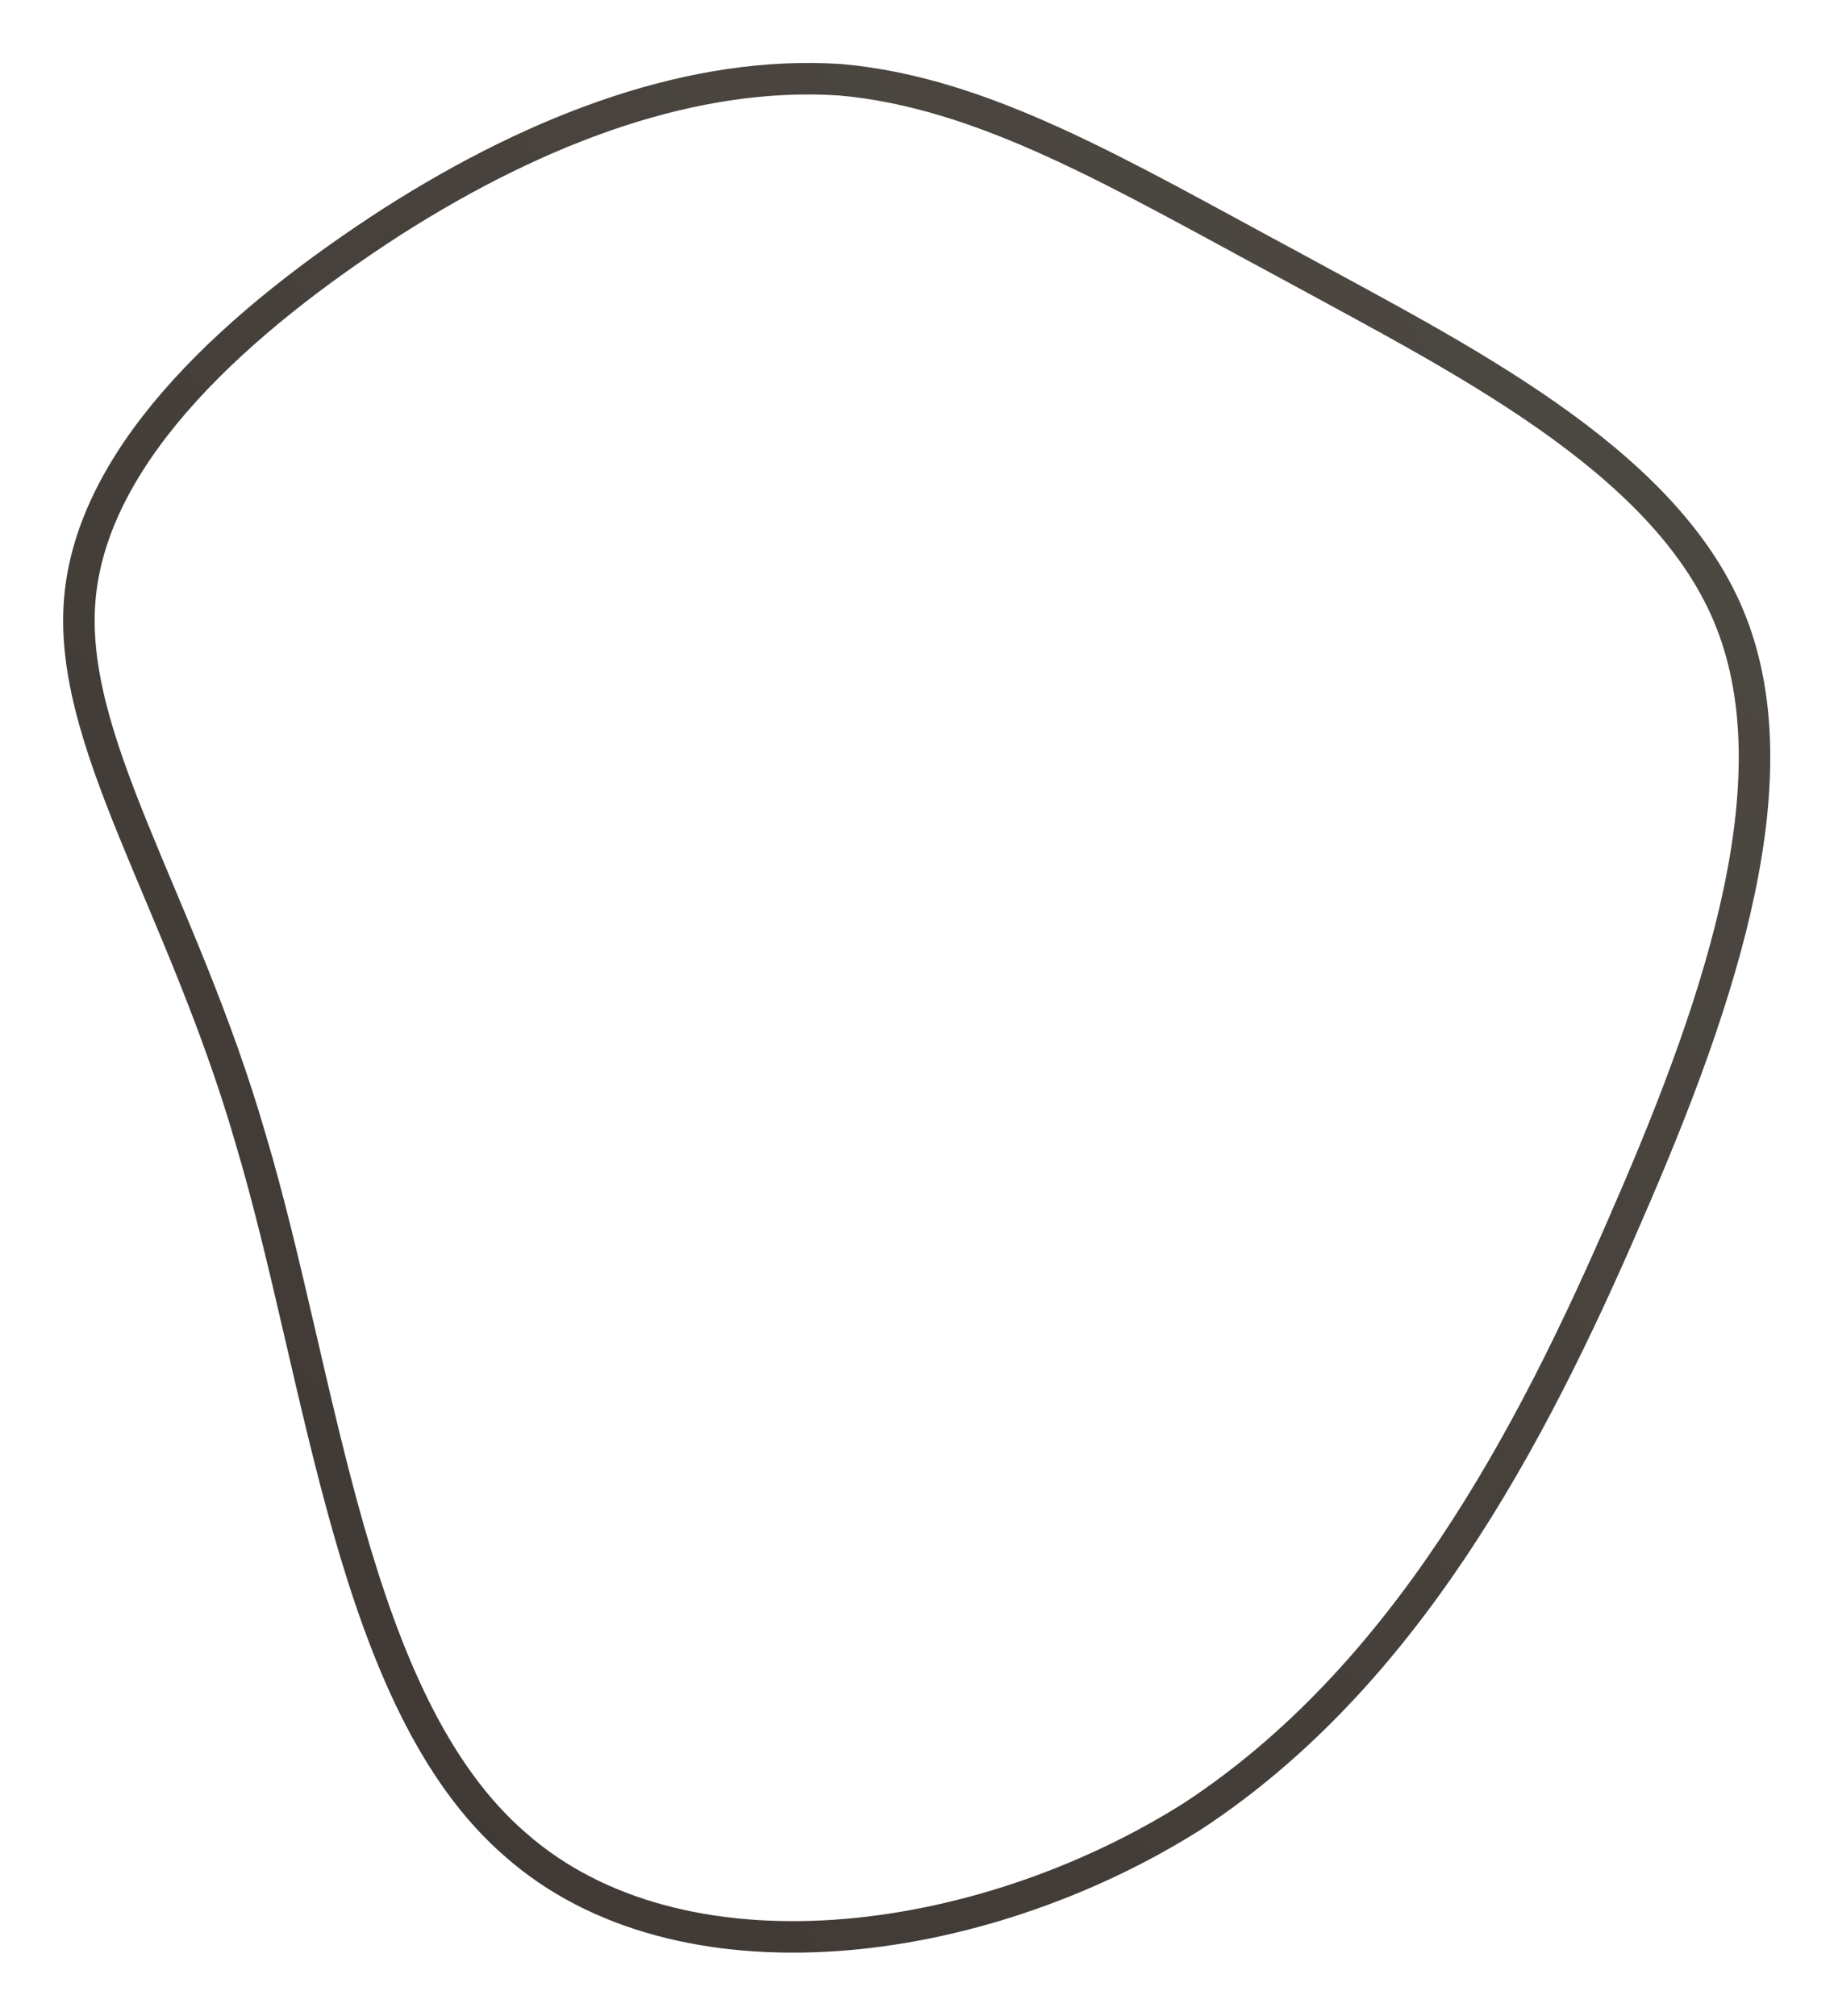 <svg id="sw-js-blob-svg" xmlns="http://www.w3.org/2000/svg" version="1.1" viewBox="23.05 26.57 58.2 63.98">
                    <defs> 
                        <linearGradient id="sw-gradient" x1="0" x2="1" y1="1" y2="0">
                            <stop id="stop1" stop-color="rgba(61.853, 54.812, 51.48, 1)" offset="0%"/>
                            <stop id="stop2" stop-color="rgba(77.79, 73.879, 67.424, 1)" offset="100%"/>
                        </linearGradient>
                    </defs>
                <path fill="none" d="M14,-15C19.3,-12.1,25.8,-8.9,27.9,-3.9C30,1.1,27.8,8,24.7,15.1C21.6,22.3,17.6,29.8,10.9,34.2C4.1,38.5,-5.4,39.7,-10.6,35.1C-15.8,30.6,-16.7,20.4,-19,12.7C-21.2,5.1,-24.9,0,-24.4,-4.6C-23.9,-9.2,-19.3,-13.3,-14.5,-16.4C-9.8,-19.4,-4.9,-21.2,-0.3,-20.9C4.3,-20.5,8.6,-17.9,14,-15Z" width="100%" height="100%" transform="translate(50 50)" style="transition: 0.3s;" stroke-width="1" stroke="url(#sw-gradient)"/>
              </svg>